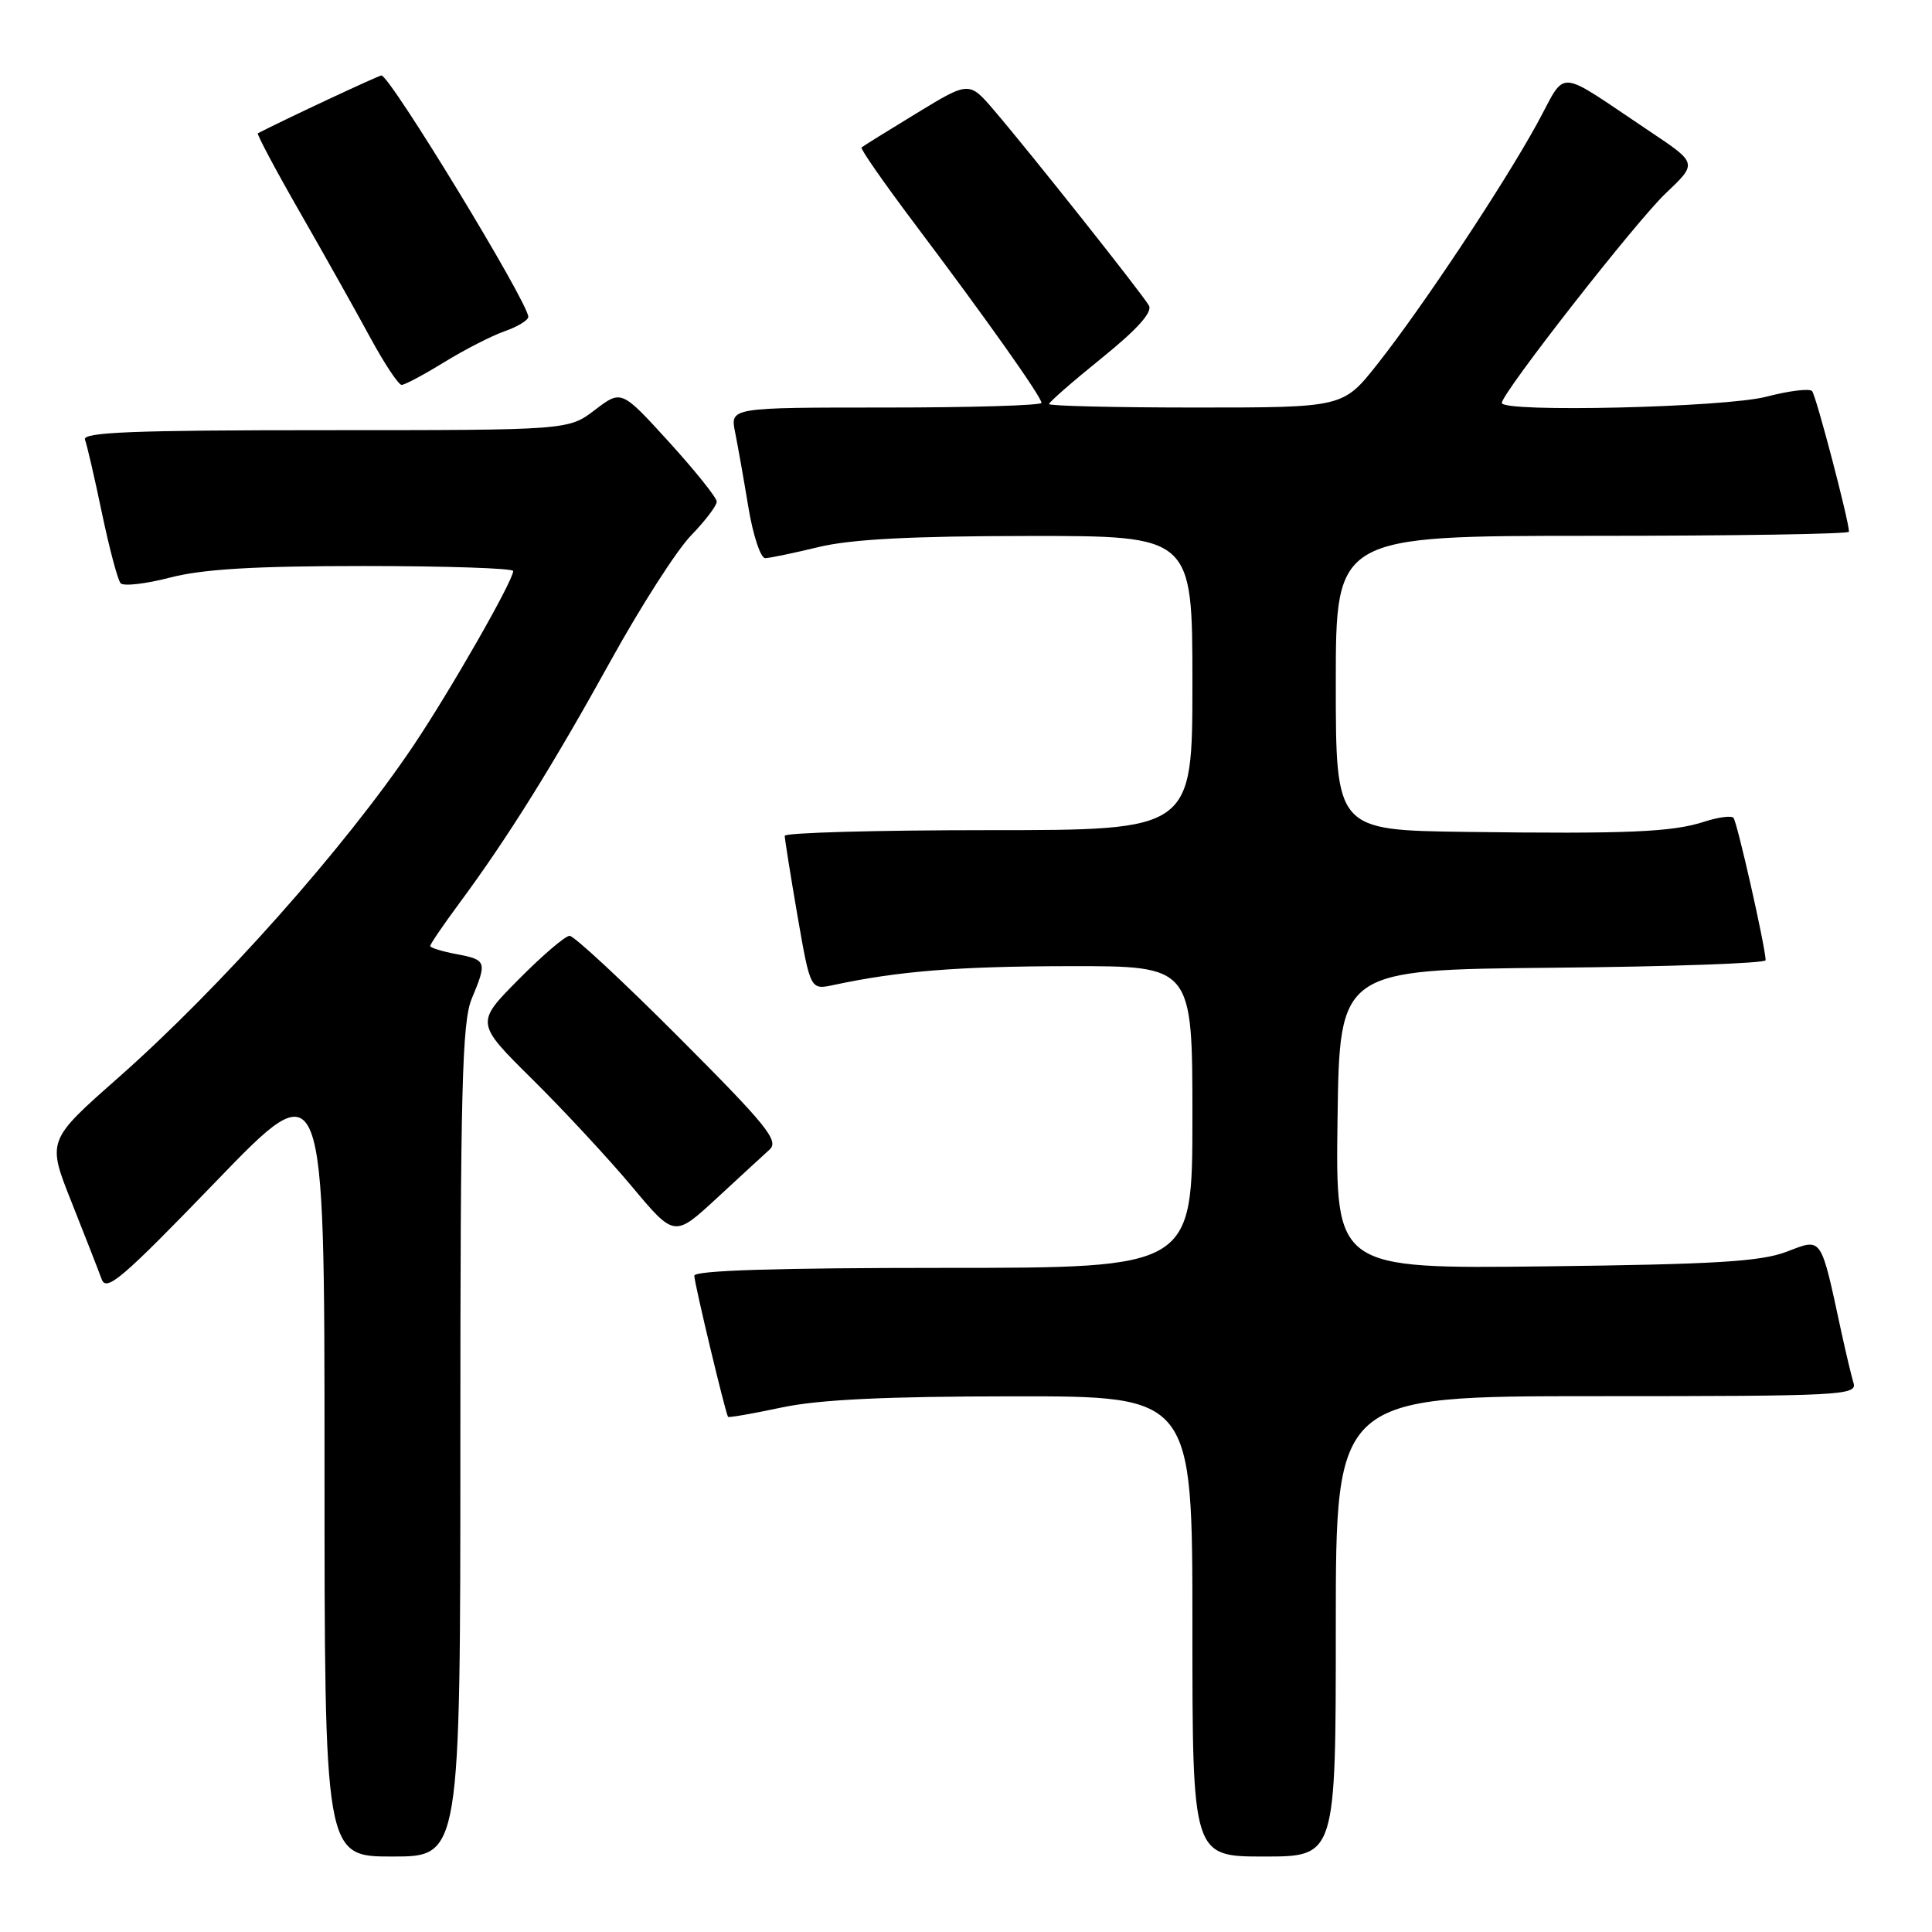 <?xml version="1.0" encoding="UTF-8" standalone="no"?>
<!DOCTYPE svg PUBLIC "-//W3C//DTD SVG 1.1//EN" "http://www.w3.org/Graphics/SVG/1.1/DTD/svg11.dtd" >
<svg xmlns="http://www.w3.org/2000/svg" xmlns:xlink="http://www.w3.org/1999/xlink" version="1.1" viewBox="0 0 256 256">
 <g >
 <path fill="currentColor"
d=" M 61.00 190.97 C 61.00 144.31 61.23 135.39 62.50 132.35 C 64.56 127.42 64.48 127.18 60.50 126.43 C 58.58 126.07 57.00 125.58 57.00 125.35 C 57.00 125.11 58.77 122.51 60.94 119.58 C 67.31 110.96 73.29 101.36 80.95 87.50 C 84.90 80.35 89.67 72.91 91.56 70.96 C 93.45 69.01 94.99 66.98 94.97 66.46 C 94.96 65.93 92.11 62.38 88.65 58.57 C 82.34 51.64 82.34 51.64 78.83 54.32 C 75.31 57.00 75.31 57.00 43.05 57.00 C 17.65 57.00 10.89 57.27 11.26 58.25 C 11.52 58.94 12.54 63.33 13.51 68.00 C 14.49 72.67 15.60 76.85 15.98 77.28 C 16.35 77.71 19.31 77.37 22.54 76.53 C 26.86 75.41 33.67 75.00 48.21 75.00 C 59.09 75.00 68.00 75.30 68.00 75.66 C 68.00 76.96 59.63 91.59 54.74 98.86 C 45.66 112.35 29.22 130.84 15.65 142.82 C 6.23 151.13 6.23 151.13 9.49 159.31 C 11.28 163.82 13.07 168.40 13.47 169.50 C 14.09 171.22 16.19 169.42 28.60 156.57 C 43.00 141.64 43.00 141.64 43.00 193.82 C 43.00 246.00 43.00 246.00 52.00 246.00 C 61.00 246.00 61.00 246.00 61.00 190.97 Z  M 177.00 215.50 C 177.00 185.00 177.00 185.00 211.57 185.00 C 244.02 185.00 246.10 184.89 245.60 183.25 C 245.31 182.29 244.59 179.25 243.99 176.50 C 241.21 163.62 241.50 164.04 236.74 165.86 C 233.29 167.17 227.33 167.53 204.73 167.80 C 176.96 168.12 176.96 168.12 177.23 148.31 C 177.50 128.50 177.50 128.50 205.75 128.23 C 221.29 128.09 233.98 127.64 233.96 127.23 C 233.85 125.11 230.16 108.83 229.69 108.36 C 229.38 108.05 227.64 108.29 225.82 108.88 C 221.60 110.26 215.67 110.51 194.25 110.23 C 177.00 110.00 177.00 110.00 177.00 90.50 C 177.00 71.00 177.00 71.00 211.00 71.00 C 229.70 71.00 245.00 70.76 245.00 70.46 C 245.00 69.03 240.64 52.41 240.11 51.82 C 239.78 51.45 237.04 51.78 234.03 52.57 C 228.59 53.99 199.00 54.69 199.00 53.39 C 199.00 52.09 216.74 29.39 220.71 25.62 C 224.92 21.63 224.92 21.63 218.71 17.48 C 205.83 8.88 207.73 9.01 203.63 16.46 C 199.11 24.68 188.47 40.71 182.51 48.25 C 177.97 54.00 177.97 54.00 158.49 54.00 C 147.77 54.00 139.00 53.79 139.00 53.54 C 139.00 53.29 142.15 50.54 145.99 47.44 C 150.68 43.65 152.74 41.36 152.24 40.49 C 151.37 38.95 136.51 20.22 131.73 14.63 C 128.42 10.76 128.42 10.76 121.46 15.00 C 117.63 17.33 114.35 19.37 114.16 19.54 C 113.97 19.71 117.15 24.27 121.22 29.68 C 130.65 42.20 138.00 52.58 138.00 53.38 C 138.00 53.72 128.72 54.00 117.38 54.00 C 96.75 54.00 96.75 54.00 97.40 57.25 C 97.76 59.04 98.56 63.54 99.17 67.25 C 99.79 70.96 100.79 73.98 101.40 73.96 C 102.00 73.94 105.20 73.28 108.50 72.48 C 112.78 71.45 120.73 71.03 136.25 71.02 C 158.00 71.00 158.00 71.00 158.00 90.50 C 158.00 110.00 158.00 110.00 131.00 110.00 C 116.15 110.00 103.99 110.34 103.98 110.75 C 103.98 111.16 104.74 115.93 105.67 121.34 C 107.38 131.17 107.38 131.17 110.44 130.52 C 119.07 128.67 126.99 128.04 141.75 128.02 C 158.00 128.00 158.00 128.00 158.00 148.00 C 158.00 168.00 158.00 168.00 125.00 168.00 C 102.90 168.00 92.00 168.34 92.00 169.04 C 92.00 170.02 96.12 187.24 96.47 187.74 C 96.56 187.87 99.76 187.31 103.57 186.50 C 108.53 185.45 117.24 185.03 134.25 185.02 C 158.00 185.00 158.00 185.00 158.00 215.50 C 158.00 246.00 158.00 246.00 167.50 246.00 C 177.00 246.00 177.00 246.00 177.00 215.50 Z  M 101.98 152.32 C 103.25 151.16 101.60 149.12 89.99 137.49 C 82.59 130.07 76.06 124.00 75.48 124.00 C 74.91 124.00 71.86 126.60 68.72 129.78 C 63.00 135.55 63.00 135.55 70.56 143.03 C 74.71 147.14 80.64 153.53 83.73 157.22 C 89.36 163.95 89.36 163.95 94.93 158.81 C 97.99 155.98 101.16 153.06 101.98 152.32 Z  M 58.86 47.99 C 61.55 46.34 65.15 44.49 66.87 43.89 C 68.59 43.29 70.00 42.43 70.00 41.98 C 70.00 40.10 51.68 10.00 50.54 10.00 C 50.17 10.00 37.79 15.79 34.17 17.66 C 33.99 17.75 36.50 22.48 39.76 28.16 C 43.02 33.85 47.21 41.31 49.07 44.75 C 50.94 48.19 52.80 51.00 53.22 51.00 C 53.63 51.00 56.17 49.65 58.86 47.99 Z "/>
</g>
</svg>